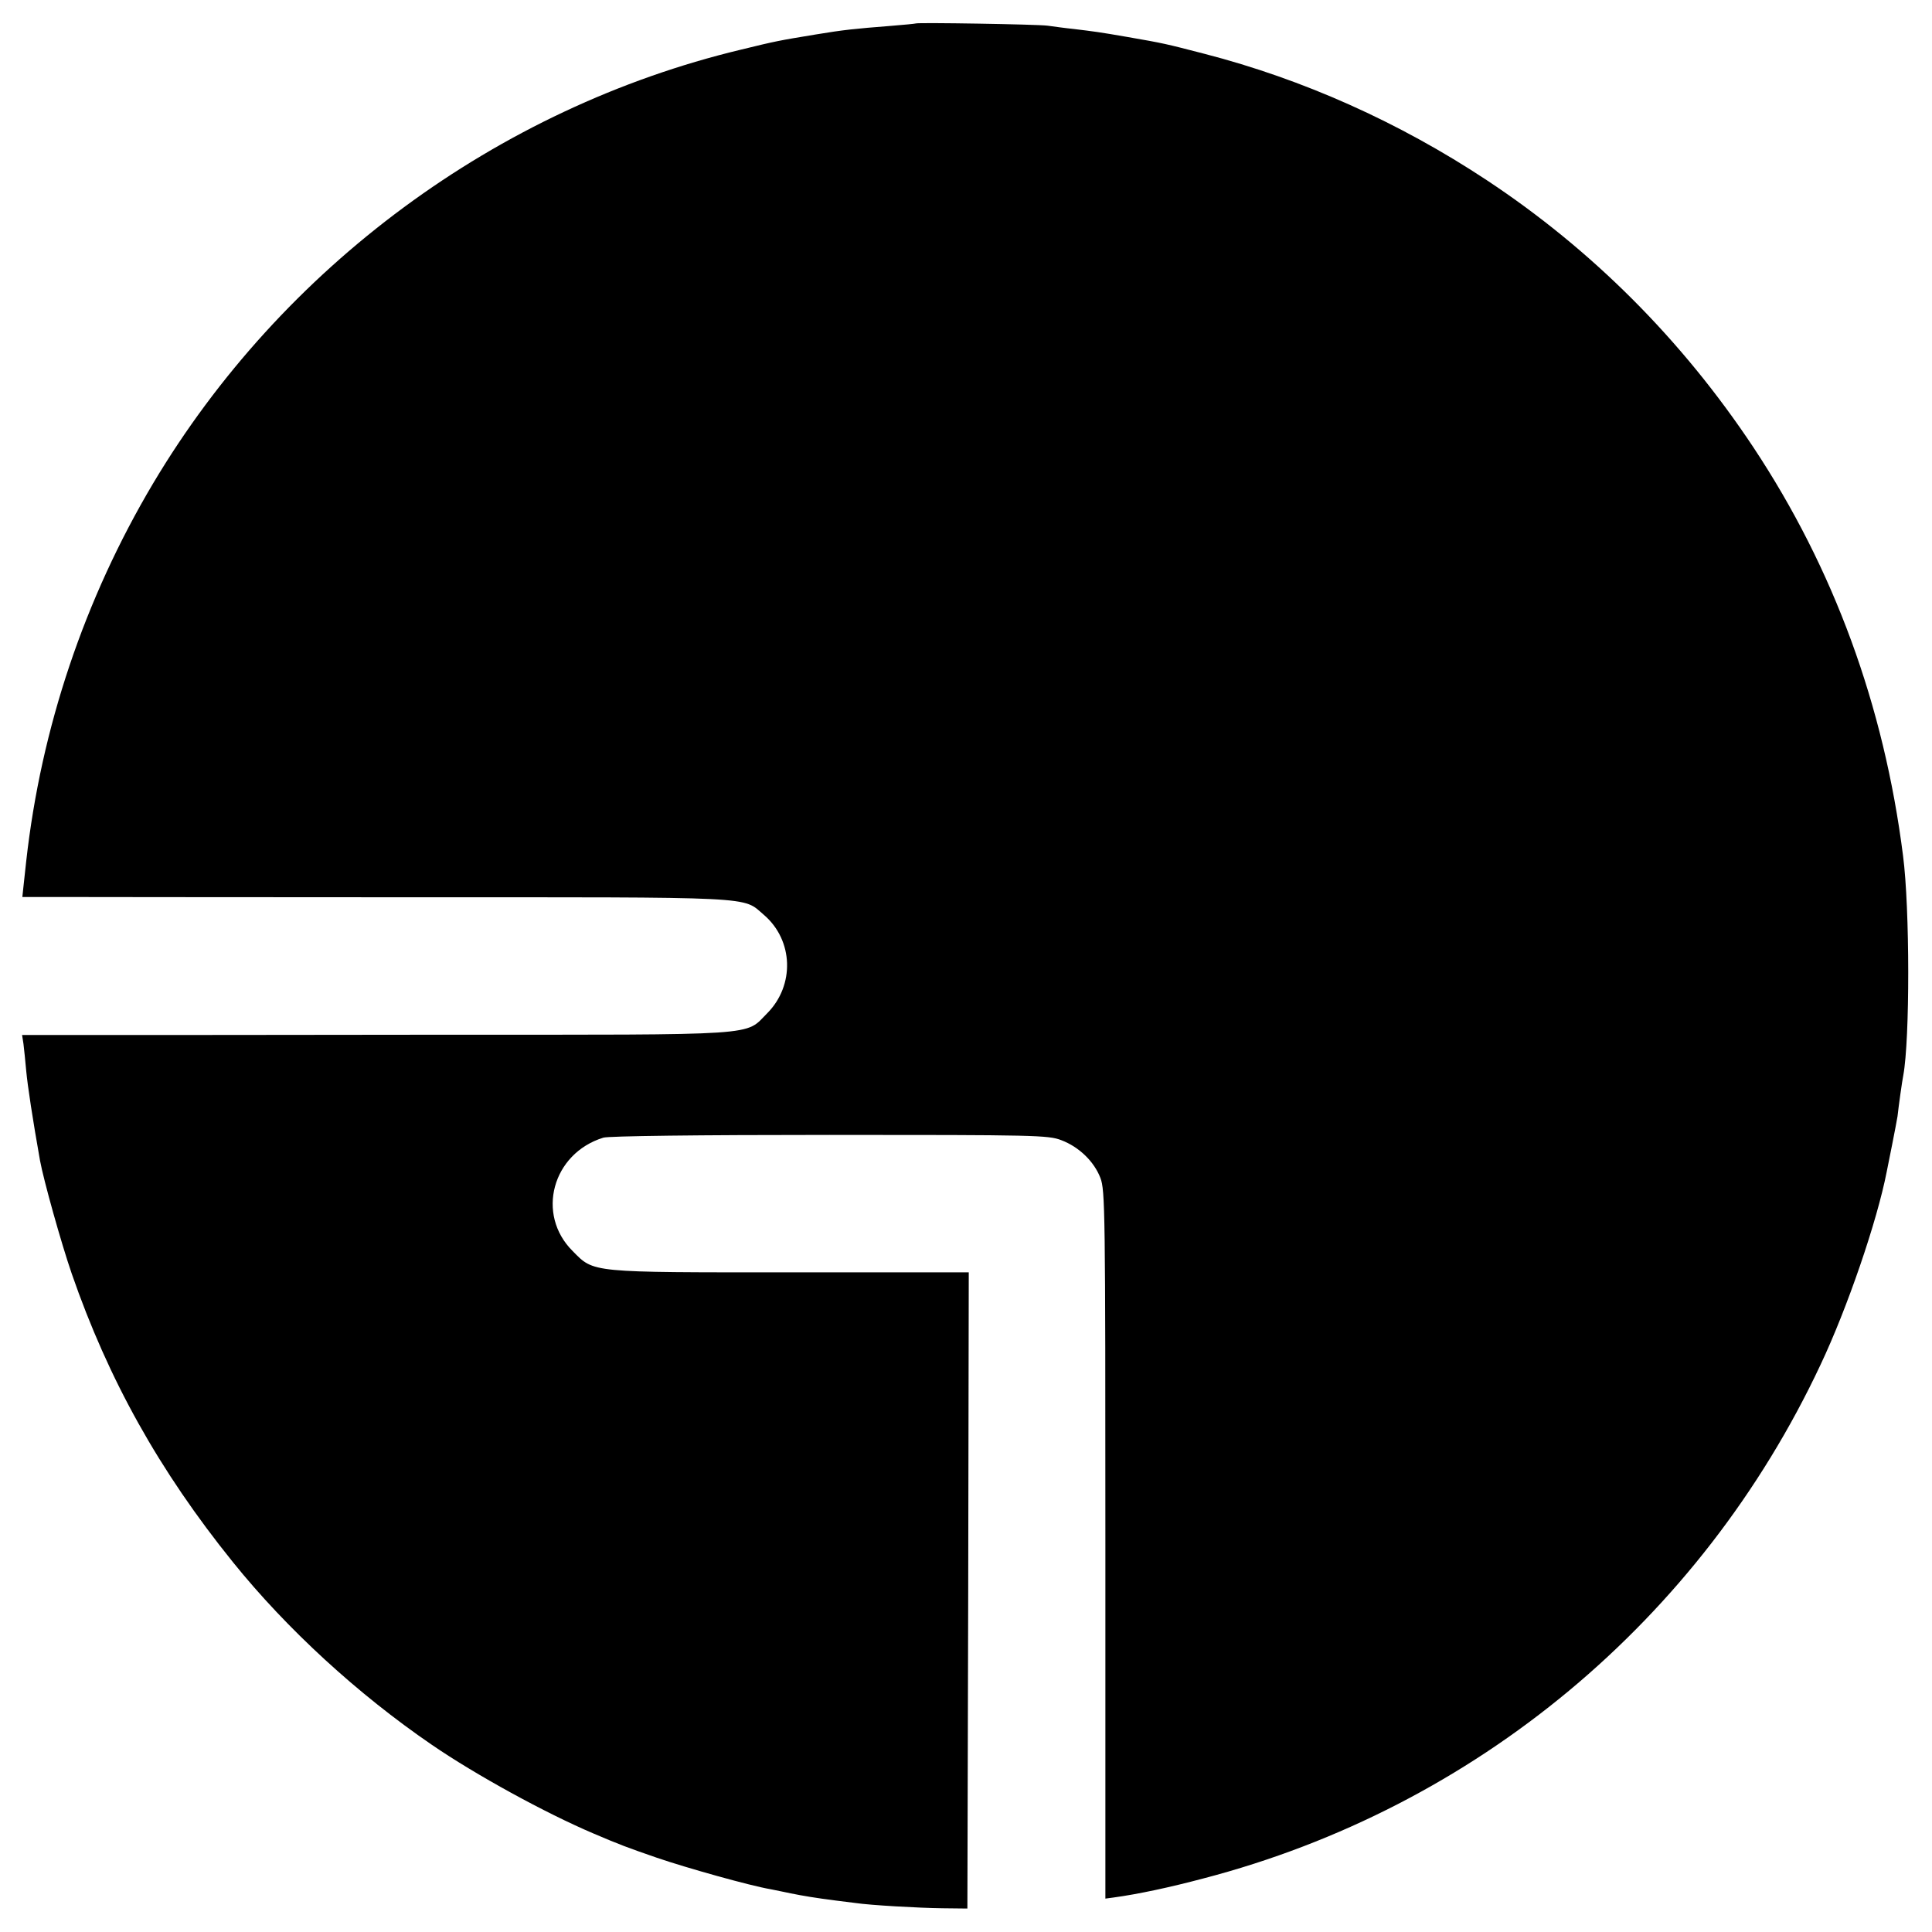 <?xml version="1.0" standalone="no"?>
<!DOCTYPE svg PUBLIC "-//W3C//DTD SVG 20010904//EN"
 "http://www.w3.org/TR/2001/REC-SVG-20010904/DTD/svg10.dtd">
<svg version="1.0" xmlns="http://www.w3.org/2000/svg"
 width="700pt" height="700pt" viewBox="0 0 700 700"
 preserveAspectRatio="xMidYMid meet">
<g transform="translate(0,700) scale(0.1,-0.1)"
fill="#000000" stroke="none">
<path d="M3318 6915 c-2 -1 -43 -5 -93 -9 -127 -10 -168 -14 -270 -31 -133
-22 -140 -23 -271 -55 -883 -212 -1662 -787 -2129 -1571 -249 -419 -406 -886
-460 -1369 -3 -30 -8 -72 -10 -92 l-4 -38 107 0 c59 0 635 -1 1279 -1 1296 0
1221 4 1301 -64 107 -92 112 -255 12 -356 -83 -83 -7 -78 -1178 -78 -570 -1
-1146 -1 -1279 -1 l-243 0 5 -32 c2 -18 7 -62 10 -98 5 -54 23 -173 50 -325
13 -71 77 -300 115 -410 133 -384 317 -714 584 -1045 195 -242 452 -478 721
-662 159 -109 411 -247 585 -321 96 -41 123 -51 230 -88 108 -37 340 -102 412
-114 18 -4 51 -10 73 -15 44 -9 92 -17 163 -26 26 -3 58 -7 72 -9 53 -8 229
-18 315 -19 l90 -1 3 1153 2 1152 -644 0 c-732 0 -713 -2 -791 77 -134 133
-74 354 111 411 18 6 345 10 820 10 746 0 792 -1 839 -19 64 -24 119 -77 142
-137 17 -45 18 -115 18 -1329 l0 -1282 30 4 c88 12 205 37 325 69 986 257
1802 937 2236 1861 97 205 205 520 240 700 2 11 11 56 20 100 9 44 17 89 19
100 4 37 17 130 21 149 24 130 24 604 -1 796 -69 544 -251 1040 -542 1479
-259 390 -585 716 -966 968 -319 211 -667 366 -1023 458 -143 37 -147 38 -279
61 -104 18 -121 20 -195 29 -30 3 -73 9 -95 12 -39 5 -472 12 -477 8z"/>
</g>
</svg>
